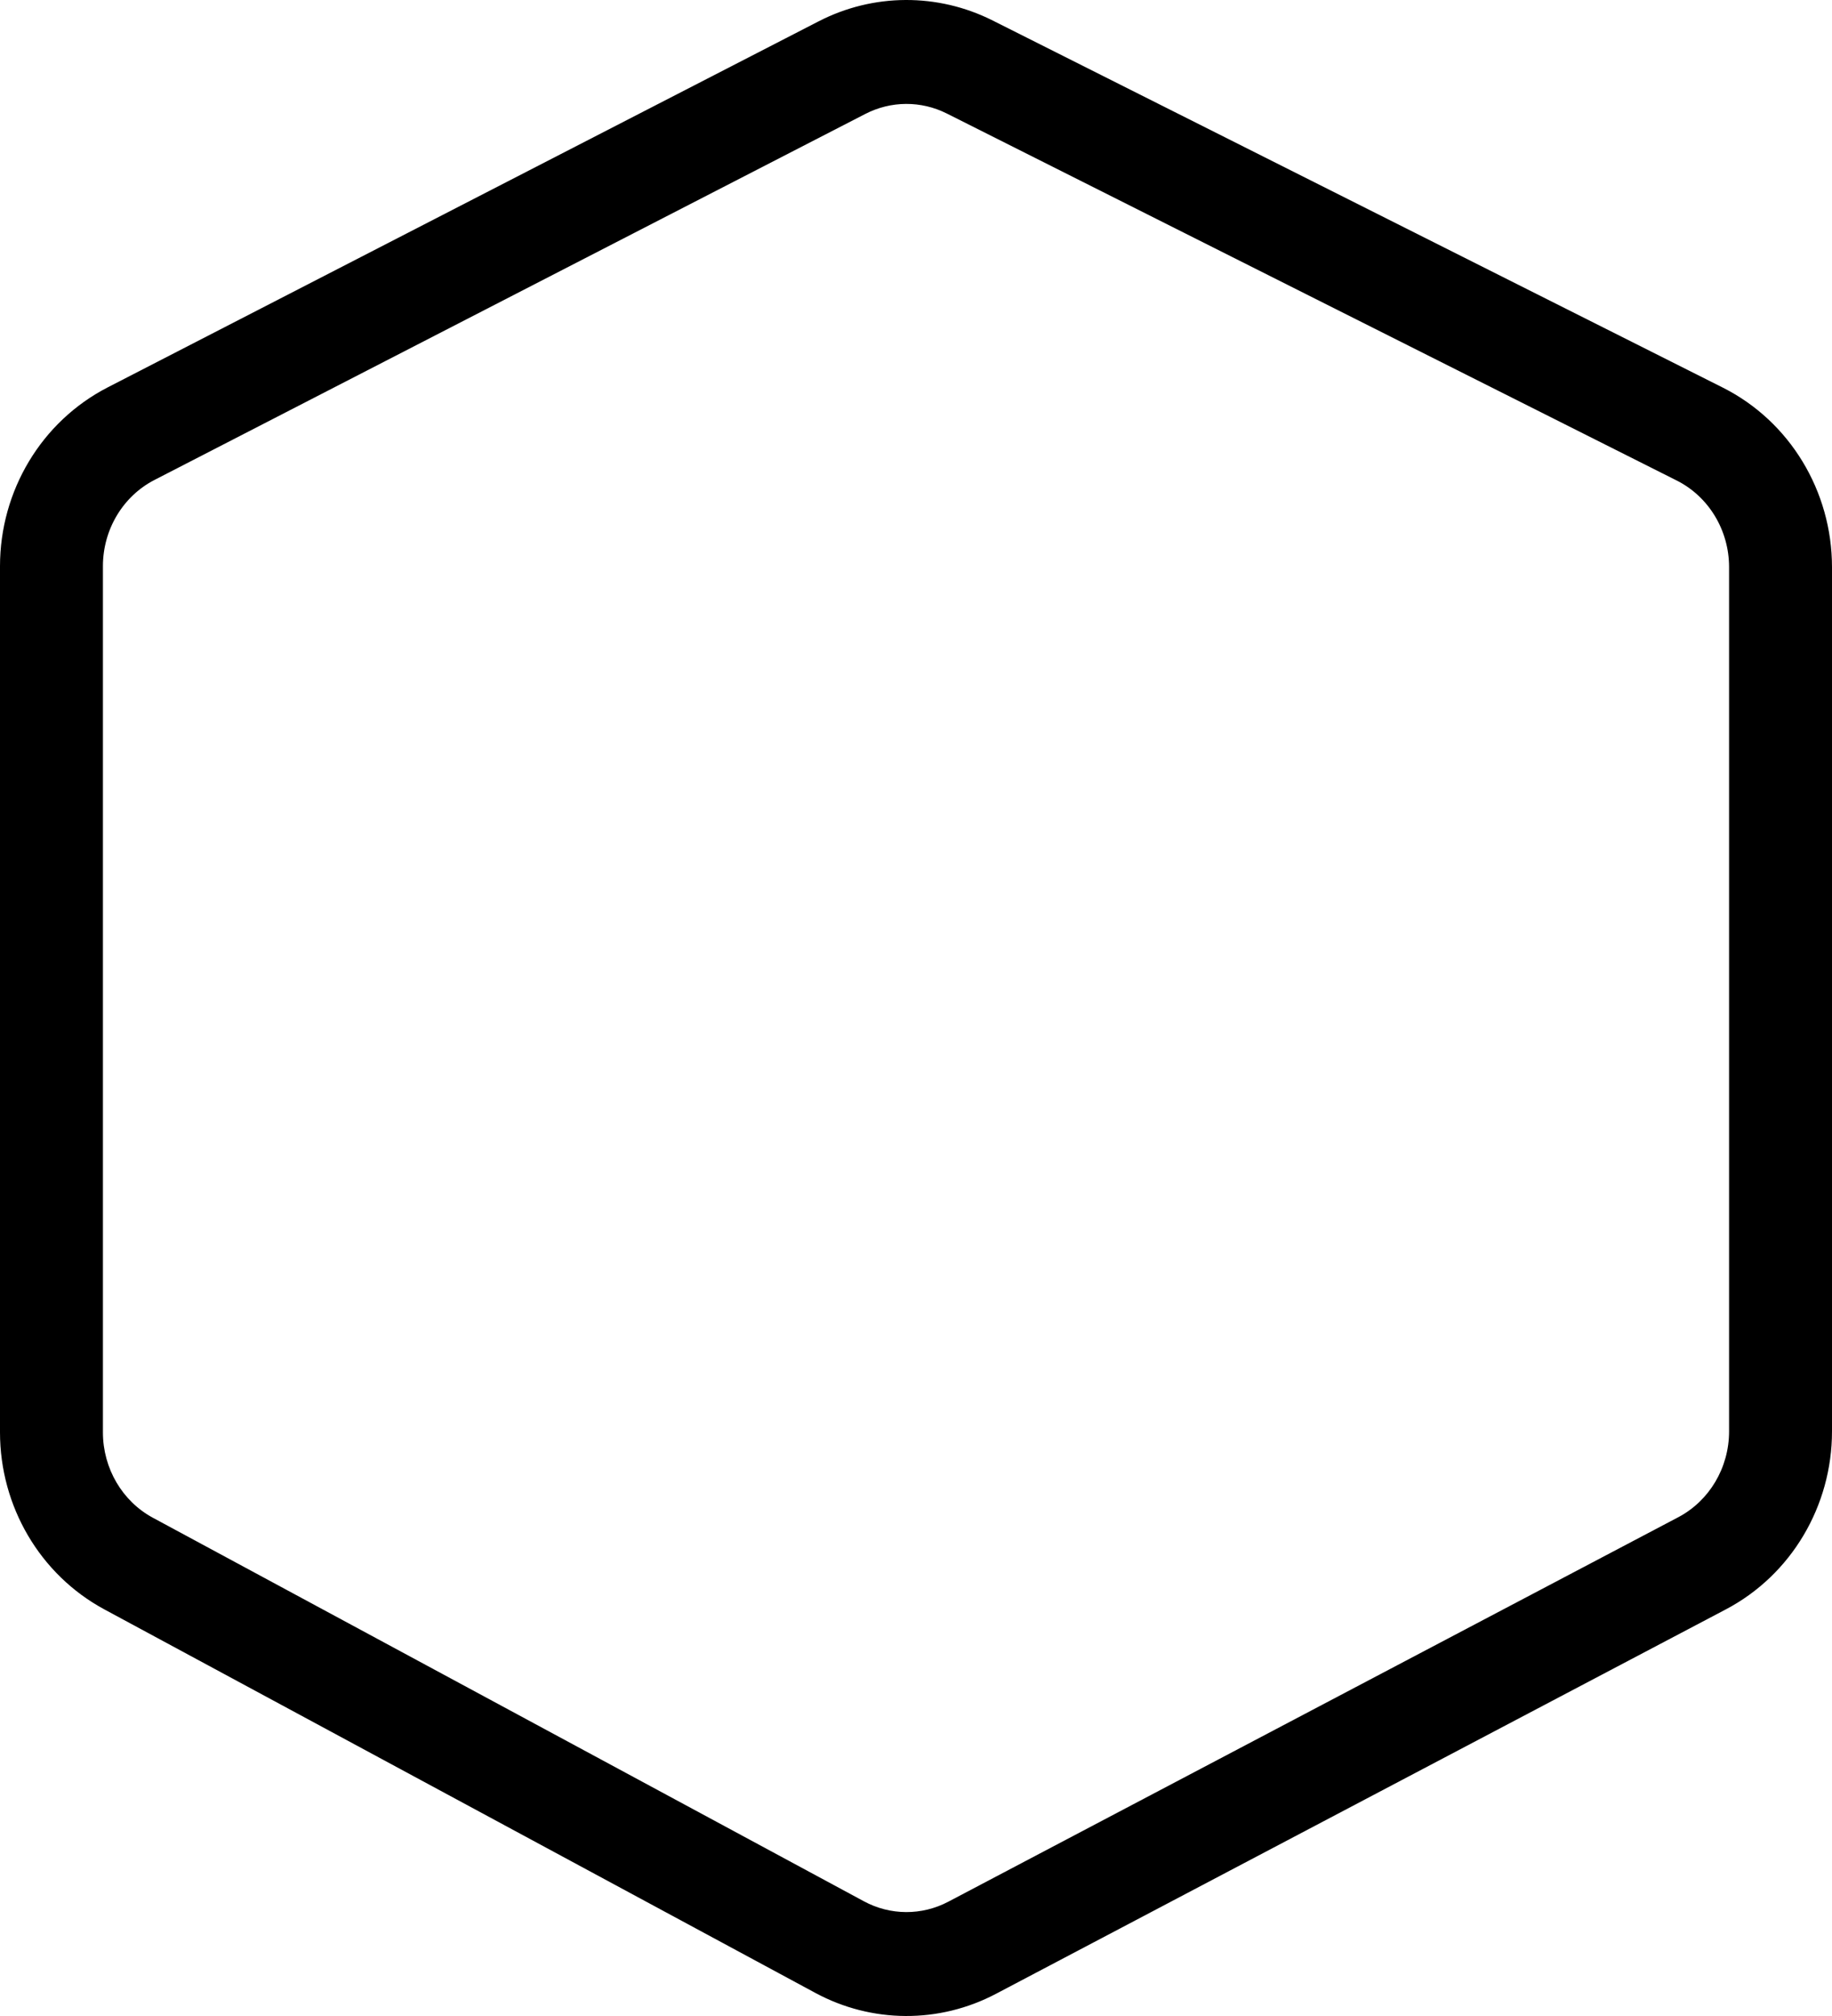<svg width="100" height="110" viewBox="0 0 100 110" fill="none" xmlns="http://www.w3.org/2000/svg">
<path fill-rule="evenodd" clip-rule="evenodd" d="M44.683 1.165C47.669 -0.372 51.186 -0.389 54.186 1.119L94.032 21.145C97.703 22.99 100 26.804 100 30.948V78.099C100 82.171 97.782 85.929 94.21 87.811L54.365 108.79C51.267 110.421 47.587 110.402 44.505 108.74L5.698 87.815C2.177 85.917 0 82.186 0 78.153V30.895C0 26.788 2.256 23.002 5.877 21.138L44.683 1.165ZM51.682 6.194C50.276 5.488 48.635 5.496 47.235 6.216L8.43 26.189C6.725 27.067 5.618 28.879 5.618 30.895V78.153C5.618 80.132 6.686 81.92 8.345 82.814L47.152 103.739C48.597 104.519 50.315 104.527 51.767 103.762L91.612 82.783C93.294 81.897 94.382 80.097 94.382 78.099V30.948C94.382 28.914 93.255 27.089 91.528 26.221L51.682 6.194Z" fill="black"/>
</svg>
